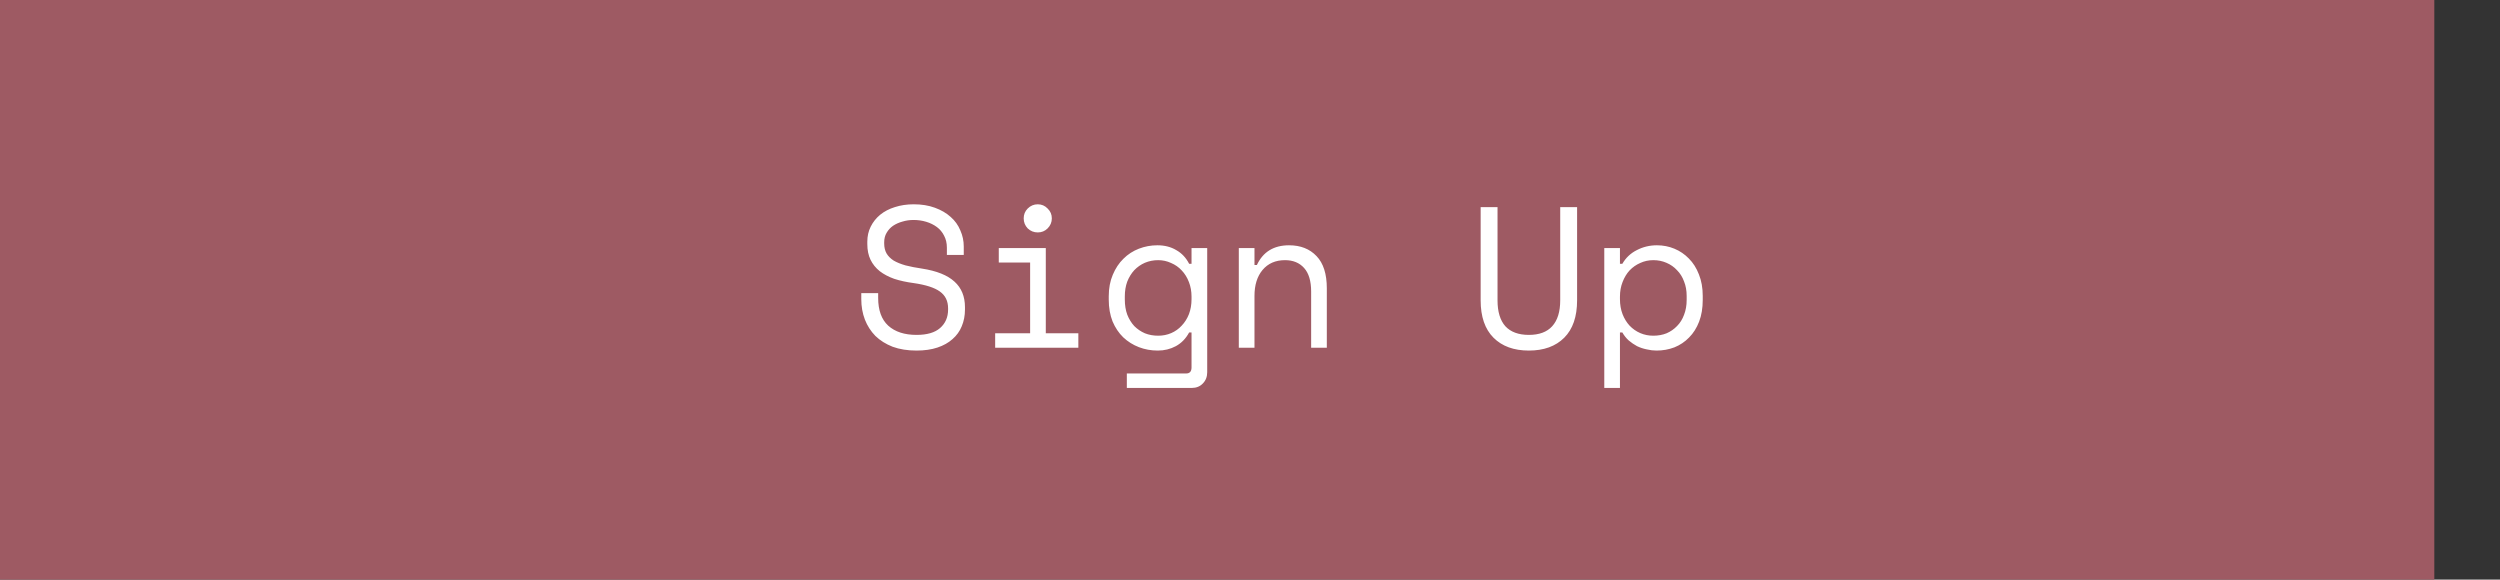 <svg width="647" height="150" viewBox="0 0 647 150" fill="none" xmlns="http://www.w3.org/2000/svg">
<rect x="0" y="0" width="647" height="150" fill="#333333" stroke="none"/>
<rect width="630" height="150" fill="#9E5A63"/>
<path d="M245.053 64.104C245.053 62.925 244.81 61.885 244.325 60.984C243.874 60.083 243.25 59.337 242.453 58.748C241.655 58.159 240.737 57.708 239.697 57.396C238.657 57.084 237.565 56.928 236.421 56.928C235.415 56.928 234.462 57.067 233.561 57.344C232.659 57.587 231.845 57.951 231.117 58.436C230.423 58.921 229.869 59.528 229.453 60.256C229.037 60.949 228.829 61.764 228.829 62.7V63.012C228.829 64.017 229.037 64.884 229.453 65.612C229.869 66.305 230.475 66.912 231.273 67.432C232.105 67.917 233.127 68.333 234.341 68.68C235.554 68.992 236.975 69.269 238.605 69.512C242.418 70.101 245.226 71.228 247.029 72.892C248.831 74.521 249.733 76.723 249.733 79.496V80.12C249.733 81.68 249.455 83.119 248.901 84.436C248.381 85.719 247.583 86.828 246.509 87.764C245.469 88.7 244.169 89.428 242.609 89.948C241.049 90.468 239.246 90.728 237.201 90.728C234.878 90.728 232.815 90.399 231.013 89.74C229.245 89.047 227.754 88.111 226.541 86.932C225.362 85.719 224.461 84.315 223.837 82.72C223.213 81.091 222.901 79.323 222.901 77.416V75.856H227.269V77.104C227.269 80.293 228.135 82.685 229.869 84.28C231.637 85.875 234.081 86.672 237.201 86.672C239.905 86.672 241.933 86.083 243.285 84.904C244.671 83.691 245.365 82.096 245.365 80.12V79.808C245.365 77.901 244.654 76.445 243.233 75.44C241.846 74.435 239.575 73.707 236.421 73.256C234.583 73.013 232.919 72.649 231.429 72.164C229.973 71.644 228.725 70.985 227.685 70.188C226.645 69.356 225.847 68.368 225.293 67.224C224.738 66.08 224.461 64.728 224.461 63.168V62.544C224.461 61.123 224.755 59.823 225.345 58.644C225.934 57.465 226.749 56.443 227.789 55.576C228.863 54.709 230.129 54.051 231.585 53.6C233.075 53.115 234.705 52.872 236.473 52.872C238.518 52.872 240.338 53.167 241.933 53.756C243.562 54.345 244.931 55.143 246.041 56.148C247.15 57.119 247.982 58.28 248.537 59.632C249.126 60.949 249.421 62.336 249.421 63.792V65.976H245.053V64.104ZM264.932 56.512C264.932 55.507 265.279 54.657 265.972 53.964C266.7 53.236 267.567 52.872 268.572 52.872C269.578 52.872 270.427 53.236 271.12 53.964C271.848 54.657 272.212 55.507 272.212 56.512C272.212 57.517 271.848 58.384 271.12 59.112C270.427 59.805 269.578 60.152 268.572 60.152C267.567 60.152 266.7 59.805 265.972 59.112C265.279 58.384 264.932 57.517 264.932 56.512ZM257.548 86.256H266.596V67.952H258.484V64.208H270.652V86.256H279.076V90H257.548V86.256ZM308.368 86.048H307.744C306.912 87.608 305.768 88.787 304.312 89.584C302.891 90.347 301.331 90.728 299.632 90.728C297.899 90.728 296.27 90.433 294.744 89.844C293.219 89.255 291.867 88.405 290.688 87.296C289.544 86.187 288.626 84.817 287.932 83.188C287.274 81.524 286.944 79.635 286.944 77.52V76.688C286.944 74.608 287.291 72.753 287.984 71.124C288.678 69.46 289.596 68.073 290.74 66.964C291.884 65.82 293.219 64.953 294.744 64.364C296.27 63.775 297.864 63.48 299.528 63.48C301.4 63.48 303.03 63.896 304.416 64.728C305.838 65.525 306.947 66.704 307.744 68.264H308.368V64.208H312.424V96.344C312.424 97.523 312.043 98.493 311.28 99.256C310.552 100.019 309.599 100.4 308.42 100.4H291.624V96.656H306.964C307.9 96.656 308.368 96.136 308.368 95.096V86.048ZM299.736 86.88C300.95 86.88 302.076 86.655 303.116 86.204C304.156 85.753 305.058 85.112 305.82 84.28C306.618 83.448 307.242 82.46 307.692 81.316C308.143 80.137 308.368 78.837 308.368 77.416V76.792C308.368 75.405 308.143 74.14 307.692 72.996C307.242 71.817 306.618 70.812 305.82 69.98C305.058 69.148 304.139 68.507 303.064 68.056C302.024 67.571 300.915 67.328 299.736 67.328C298.523 67.328 297.379 67.553 296.304 68.004C295.264 68.455 294.346 69.096 293.548 69.928C292.786 70.76 292.179 71.748 291.728 72.892C291.312 74.036 291.104 75.301 291.104 76.688V77.52C291.104 78.976 291.312 80.276 291.728 81.42C292.179 82.564 292.786 83.552 293.548 84.384C294.346 85.181 295.264 85.805 296.304 86.256C297.344 86.672 298.488 86.88 299.736 86.88ZM324.66 90H320.604V64.208H324.66V68.576H325.284C326.879 65.179 329.652 63.48 333.604 63.48C336.585 63.48 338.96 64.416 340.728 66.288C342.496 68.125 343.38 70.899 343.38 74.608V90H339.324V75.44C339.324 72.736 338.717 70.708 337.504 69.356C336.291 68.004 334.644 67.328 332.564 67.328C330.103 67.328 328.161 68.177 326.74 69.876C325.353 71.54 324.66 73.776 324.66 76.584V90ZM387.56 53.6V77.728C387.56 80.675 388.236 82.911 389.588 84.436C390.974 85.927 393.002 86.672 395.672 86.672C398.341 86.672 400.352 85.927 401.704 84.436C403.09 82.911 403.784 80.675 403.784 77.728V53.6H408.152V77.728C408.152 81.957 407.042 85.181 404.824 87.4C402.605 89.619 399.554 90.728 395.672 90.728C391.789 90.728 388.738 89.619 386.52 87.4C384.301 85.181 383.192 81.957 383.192 77.728V53.6H387.56ZM419.244 100.4H415.188V64.208H419.244V68.264H419.868C420.769 66.704 422.017 65.525 423.612 64.728C425.206 63.896 426.94 63.48 428.812 63.48C430.406 63.48 431.914 63.775 433.336 64.364C434.757 64.953 436.005 65.803 437.08 66.912C438.189 68.021 439.056 69.391 439.68 71.02C440.338 72.649 440.668 74.504 440.668 76.584V77.624C440.668 79.739 440.356 81.611 439.732 83.24C439.108 84.869 438.241 86.239 437.132 87.348C436.057 88.457 434.792 89.307 433.336 89.896C431.88 90.451 430.337 90.728 428.708 90.728C427.876 90.728 427.026 90.624 426.16 90.416C425.293 90.243 424.461 89.965 423.664 89.584C422.901 89.168 422.19 88.683 421.532 88.128C420.873 87.539 420.318 86.845 419.868 86.048H419.244V100.4ZM427.876 86.88C429.124 86.88 430.268 86.672 431.308 86.256C432.348 85.805 433.249 85.181 434.012 84.384C434.809 83.587 435.416 82.616 435.832 81.472C436.282 80.328 436.508 79.045 436.508 77.624V76.584C436.508 75.197 436.282 73.949 435.832 72.84C435.416 71.696 434.809 70.725 434.012 69.928C433.249 69.096 432.33 68.455 431.256 68.004C430.216 67.553 429.089 67.328 427.876 67.328C426.662 67.328 425.536 67.571 424.496 68.056C423.456 68.507 422.537 69.148 421.74 69.98C420.977 70.812 420.37 71.817 419.92 72.996C419.469 74.14 419.244 75.405 419.244 76.792V77.416C419.244 78.837 419.469 80.137 419.92 81.316C420.37 82.46 420.977 83.448 421.74 84.28C422.537 85.112 423.456 85.753 424.496 86.204C425.536 86.655 426.662 86.88 427.876 86.88Z" fill="white"/>
</svg>
